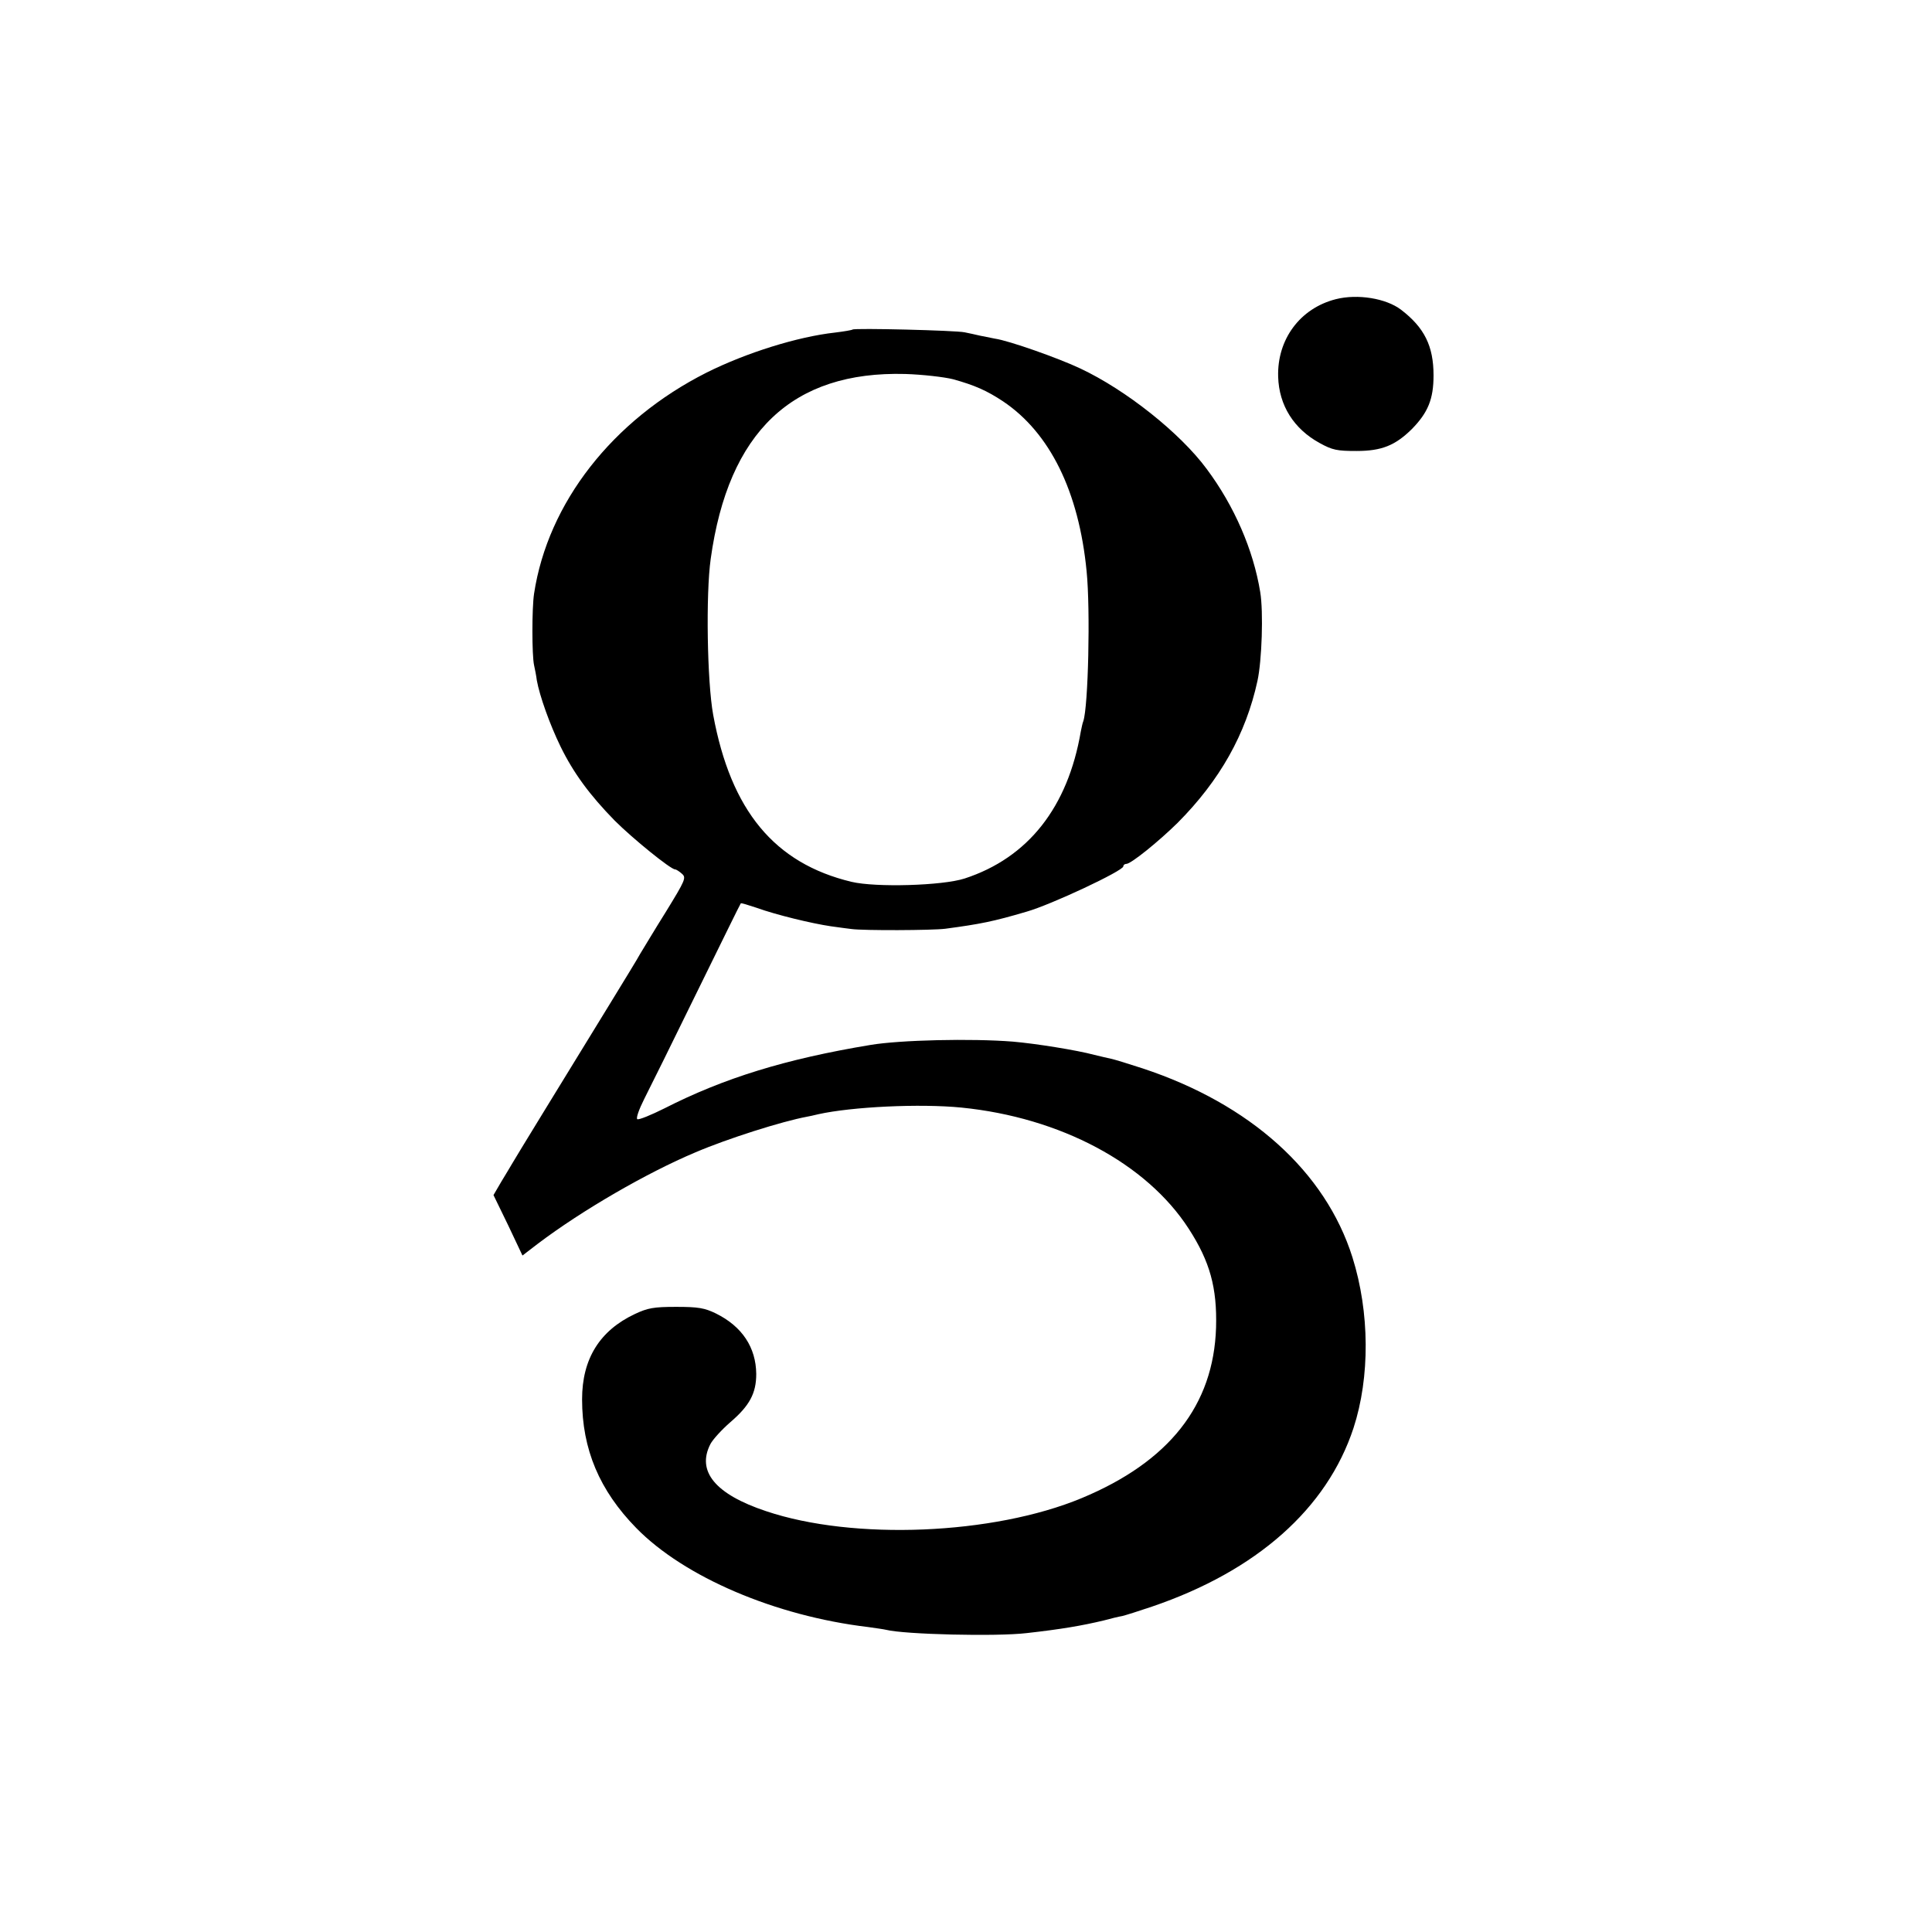 <?xml version="1.0" standalone="no"?>
<!DOCTYPE svg PUBLIC "-//W3C//DTD SVG 20010904//EN"
 "http://www.w3.org/TR/2001/REC-SVG-20010904/DTD/svg10.dtd">
<svg version="1.0" xmlns="http://www.w3.org/2000/svg"
 width="700pt" height="700pt" viewBox="0 0 700 700"
 preserveAspectRatio="xMidYMid meet">
<g transform="translate(0,700) scale(0.1,-0.1)"
fill="#000000" stroke="none">
<path d="M4840 5916 c-130 -33 -213 -146 -209 -281 3 -104 57 -189 150 -240
47 -26 64 -29 134 -29 91 0 140 20 200 79 59 60 79 109 79 195 0 106 -33 173
-118 238 -54 41 -157 58 -236 38z"/>
<path d="M3089 5806 c-2 -2 -31 -7 -64 -11 -135 -15 -321 -73 -465 -145 -341
-172 -575 -472 -625 -801 -8 -52 -8 -223 0 -259 3 -14 8 -38 10 -55 10 -56 47
-160 86 -240 47 -96 106 -176 196 -268 65 -65 203 -177 219 -177 4 0 15 -7 25
-16 16 -14 12 -23 -58 -137 -42 -67 -83 -136 -93 -152 -9 -17 -60 -100 -112
-185 -162 -264 -343 -559 -353 -577 -6 -10 -23 -39 -39 -65 l-28 -48 53 -109
52 -110 56 43 c160 121 395 257 571 331 117 50 313 112 404 129 6 1 25 5 41 9
122 27 368 39 519 24 358 -36 670 -202 823 -439 77 -119 103 -214 99 -358 -9
-282 -170 -486 -487 -618 -320 -133 -827 -154 -1144 -47 -183 61 -252 144
-201 243 9 17 41 52 72 79 70 60 94 105 94 175 -1 96 -51 172 -146 219 -41 20
-64 24 -144 24 -82 0 -103 -4 -150 -26 -127 -60 -191 -162 -191 -309 0 -181
63 -330 196 -466 174 -178 504 -319 840 -359 28 -4 57 -8 65 -10 67 -17 401
-25 510 -12 125 14 201 27 280 46 25 7 55 14 67 16 12 3 60 18 107 34 379 129
634 355 730 647 60 184 59 419 -4 619 -98 310 -370 555 -760 684 -52 17 -104
33 -115 35 -11 2 -38 9 -60 14 -63 17 -213 41 -295 48 -150 12 -409 6 -516
-12 -308 -51 -531 -120 -747 -230 -48 -24 -92 -42 -98 -39 -5 4 6 35 25 73 19
37 105 211 191 387 86 175 157 320 159 322 1 2 27 -6 57 -16 72 -26 201 -57
269 -67 30 -4 64 -9 75 -10 43 -6 293 -5 340 1 127 17 173 26 295 62 88 25
350 148 350 164 0 5 5 9 11 9 17 0 118 82 186 149 153 154 247 321 289 514 16
73 22 250 10 322 -25 153 -94 312 -194 446 -96 130 -292 286 -458 364 -78 37
-259 101 -309 108 -16 3 -41 8 -55 11 -14 3 -38 9 -55 12 -32 7 -400 16 -406
10z m364 -180 c79 -22 122 -41 181 -80 170 -114 275 -327 303 -616 14 -139 6
-491 -12 -543 -3 -7 -6 -23 -9 -37 -47 -275 -191 -458 -421 -533 -80 -26 -322
-33 -410 -12 -279 67 -437 258 -501 605 -22 120 -27 437 -9 565 64 461 296
681 705 670 63 -2 141 -11 173 -19z"/>
</g>
</svg>
